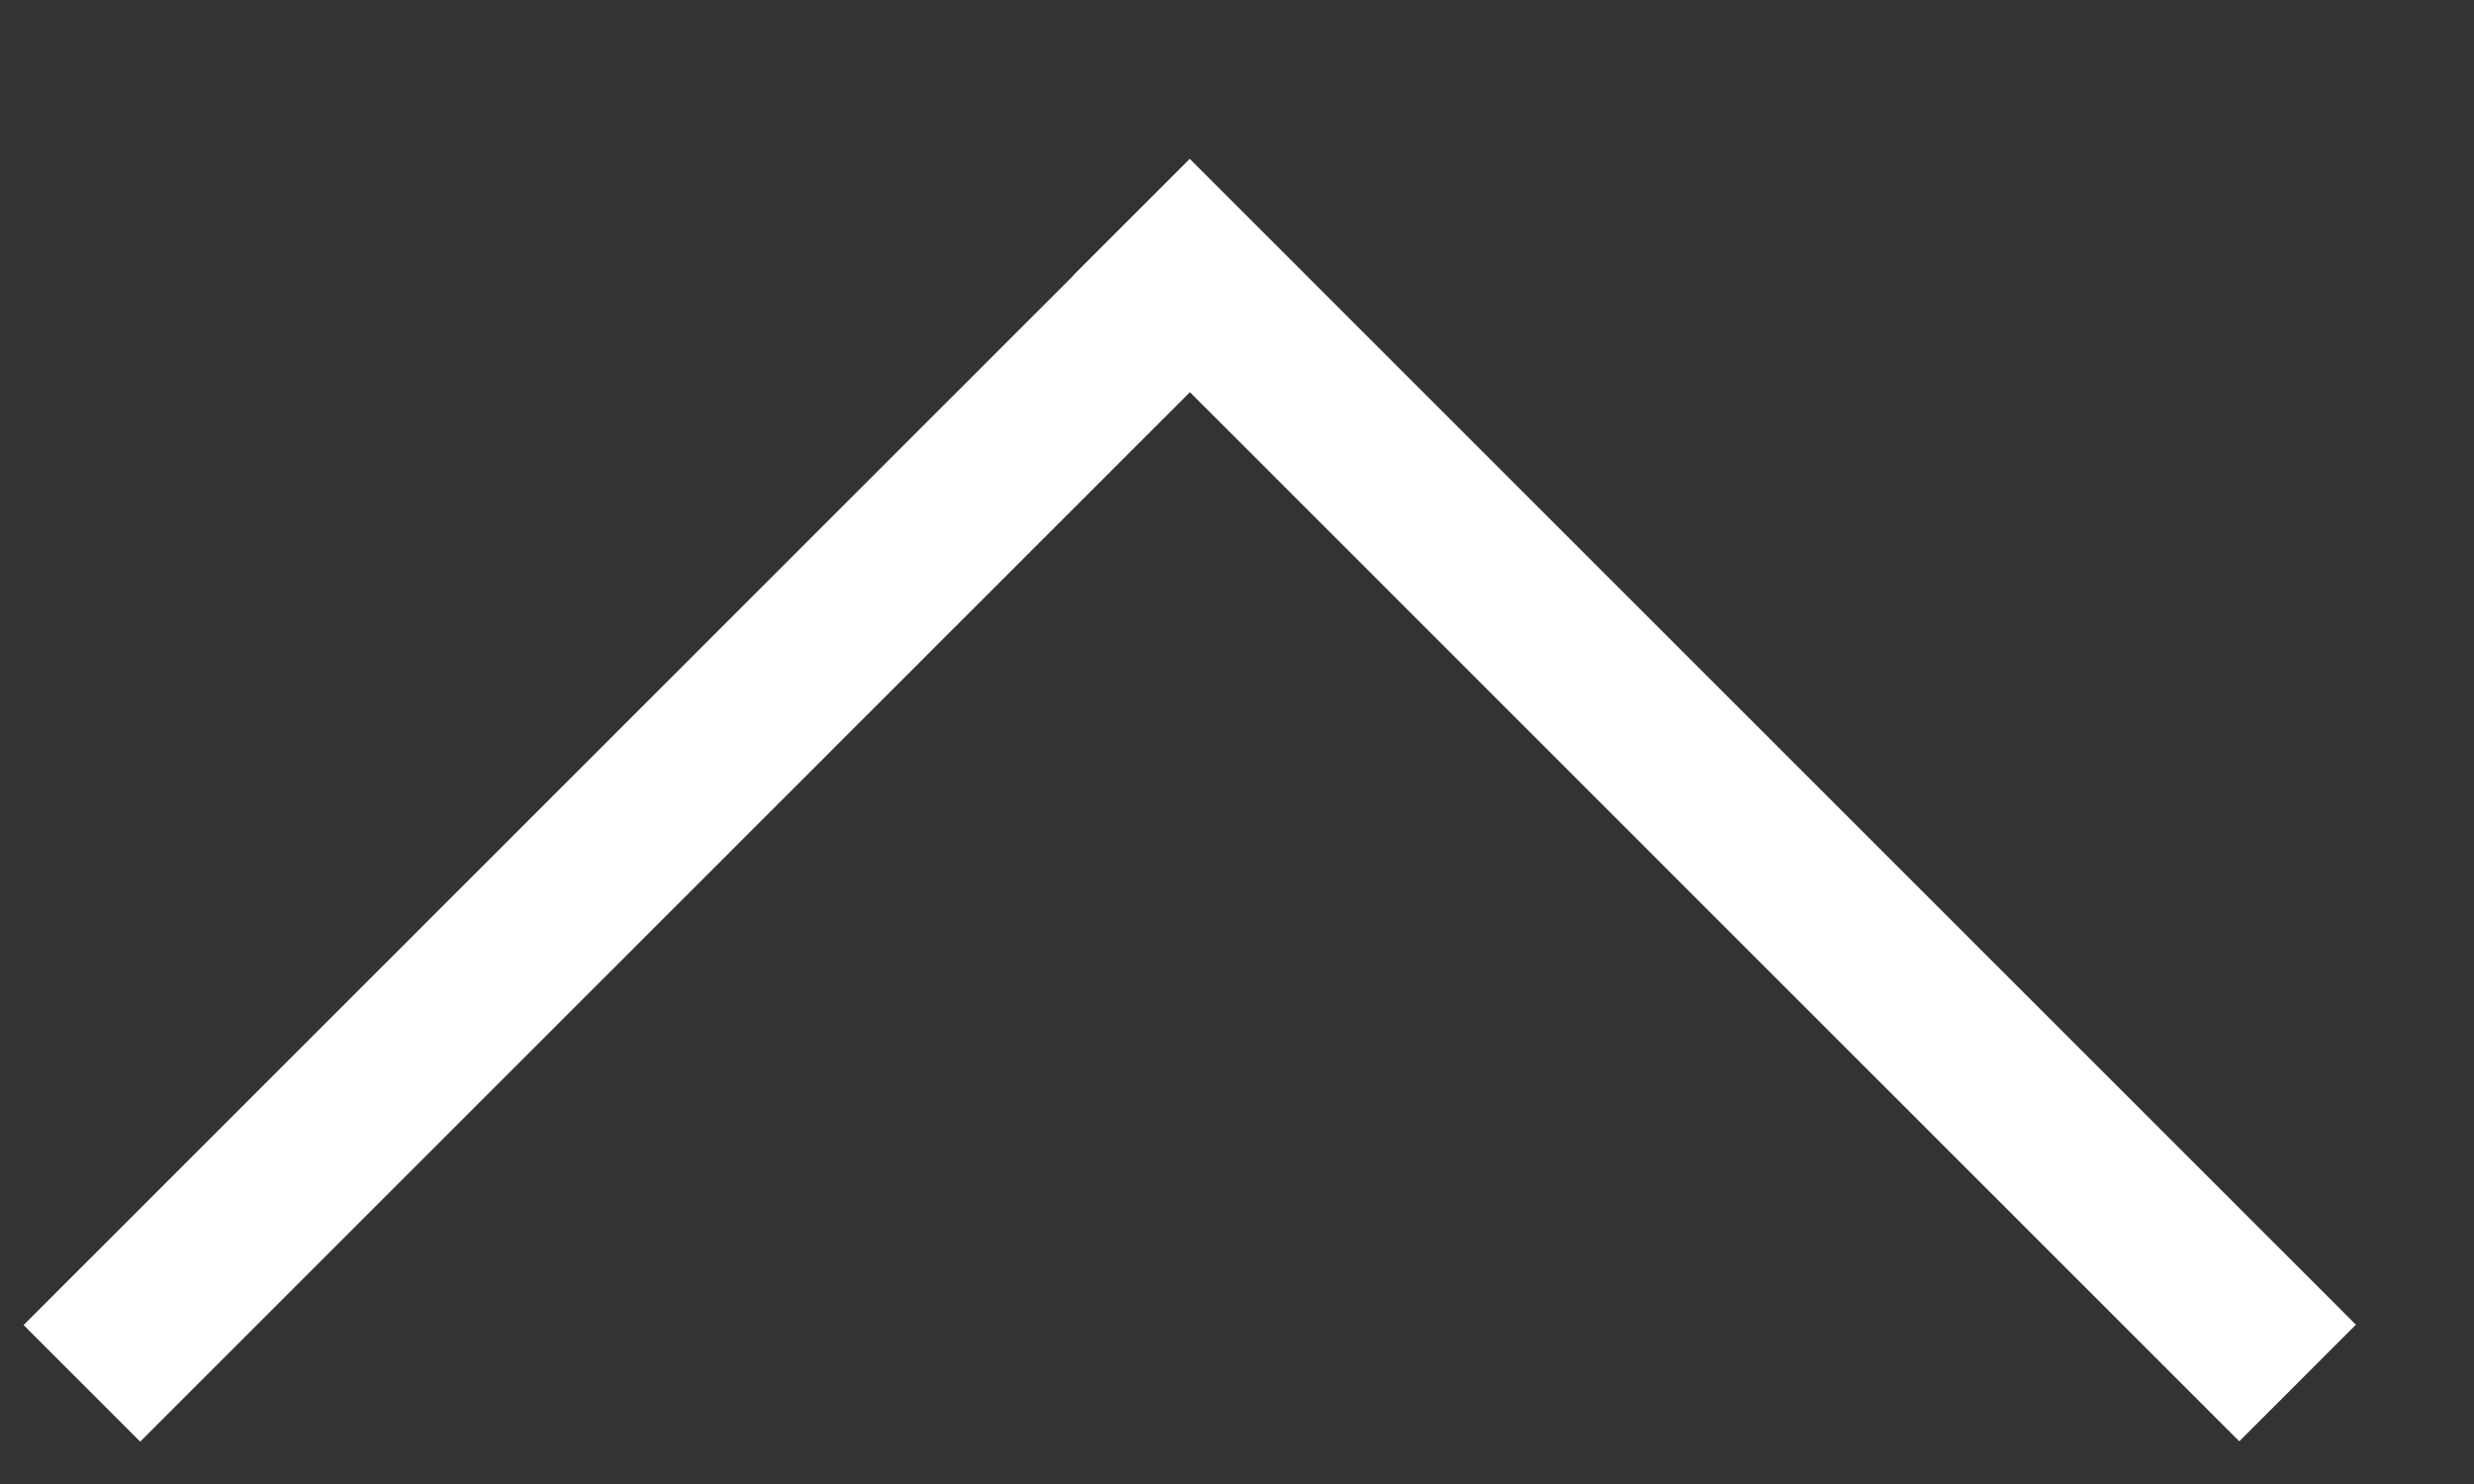 <svg width="15" height="9" viewBox="0 0 15 9" fill="none" xmlns="http://www.w3.org/2000/svg">
<rect x="0" y="0" width="15" height="9" fill="#333333" stroke="none"/>
<line y1="-0.5" x2="10" y2="-0.5" transform="matrix(0.707 -0.707 -0.707 -0.707 0.143 8.036)" stroke="white"/>
<line y1="-0.5" x2="10" y2="-0.5" transform="matrix(0.707 0.707 0.707 -0.707 7.214 0.964)" stroke="white"/>
</svg>

